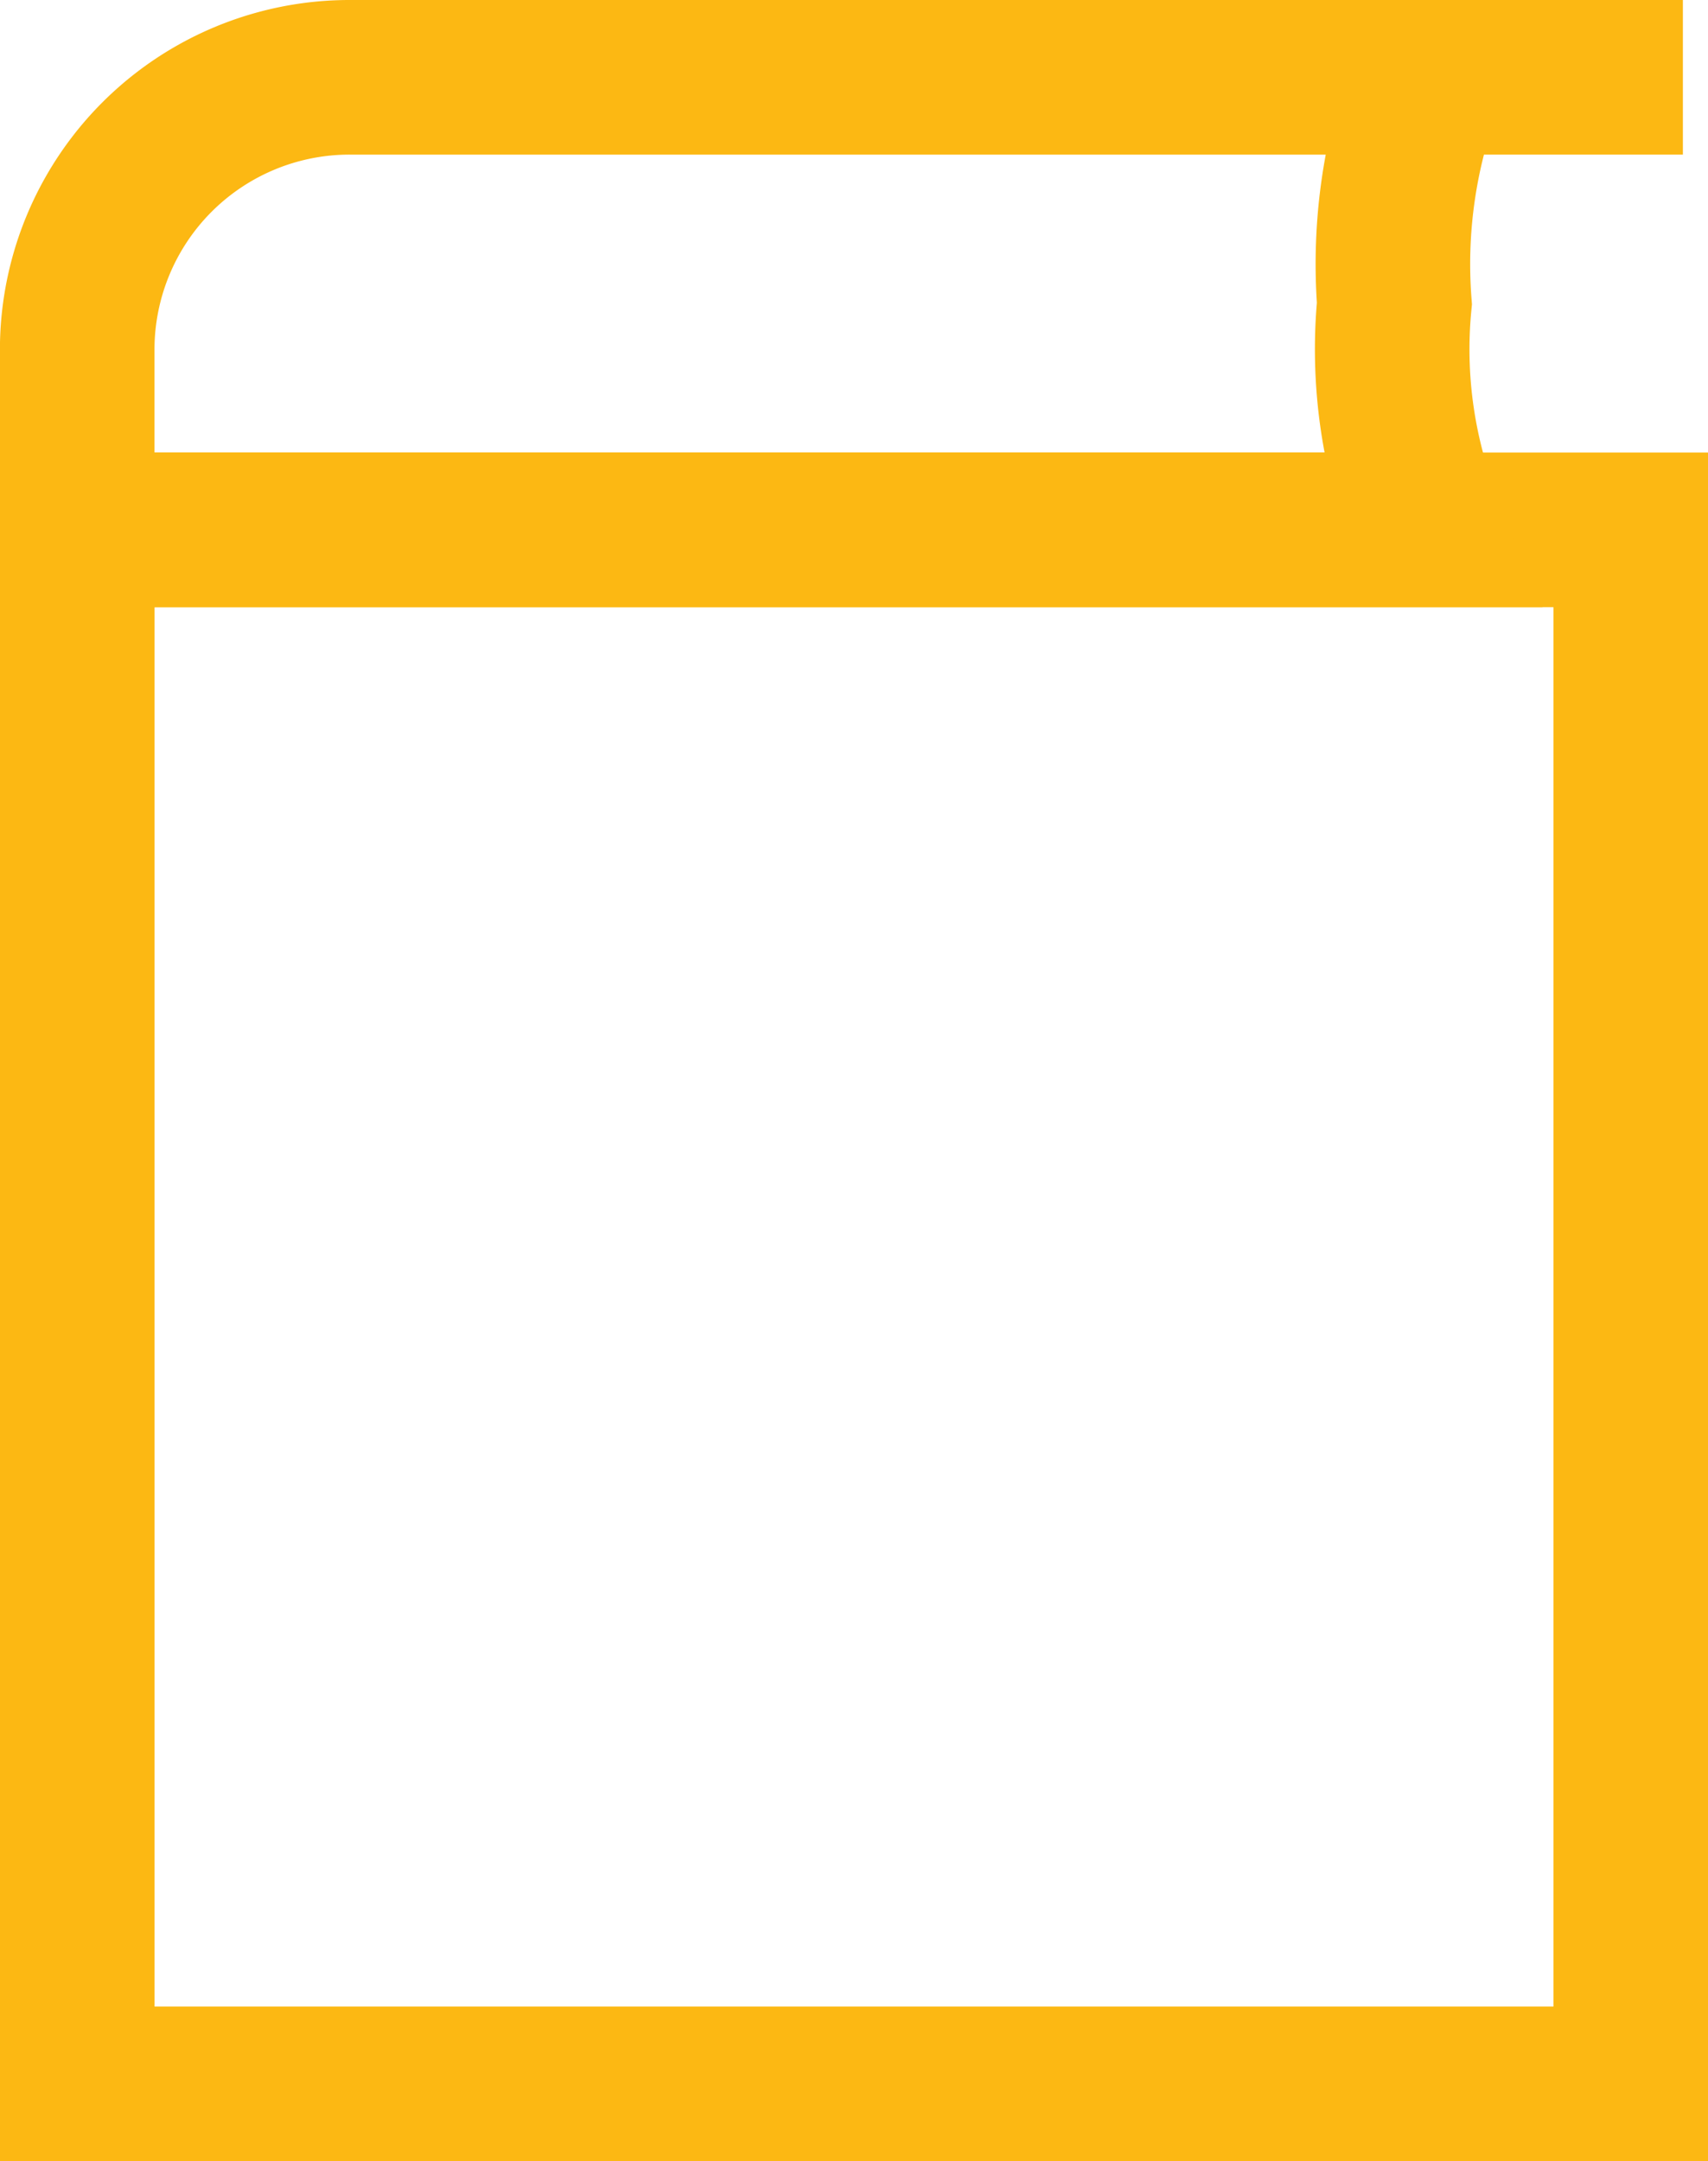 <svg xmlns="http://www.w3.org/2000/svg" width="22.101" height="27.955" viewBox="0 0 22.101 27.955">
  <g id="Group_34" data-name="Group 34" transform="translate(1 1)">
    <rect id="Rectangle_483" data-name="Rectangle 483" width="20.101" height="20.102" transform="translate(0 5.854)" fill="none" stroke="#fcb813" stroke-miterlimit="10" stroke-width="2"/>
    <path id="Path_77" data-name="Path 77" d="M1099.87-692.732h-13.949a3.524,3.524,0,0,0-3.525,3.525v2.328h17.473a6.19,6.19,0,0,1-.429-2.927A6.723,6.723,0,0,1,1099.87-692.732Z" transform="translate(-1082.397 692.732)" fill="none" stroke="#fcb813" stroke-miterlimit="10" stroke-width="2"/>
    <line id="Line_3" data-name="Line 3" x2="3.303" transform="translate(17.473 0)" fill="none" stroke="#fcb813" stroke-miterlimit="10" stroke-width="2"/>
  </g>
</svg>
